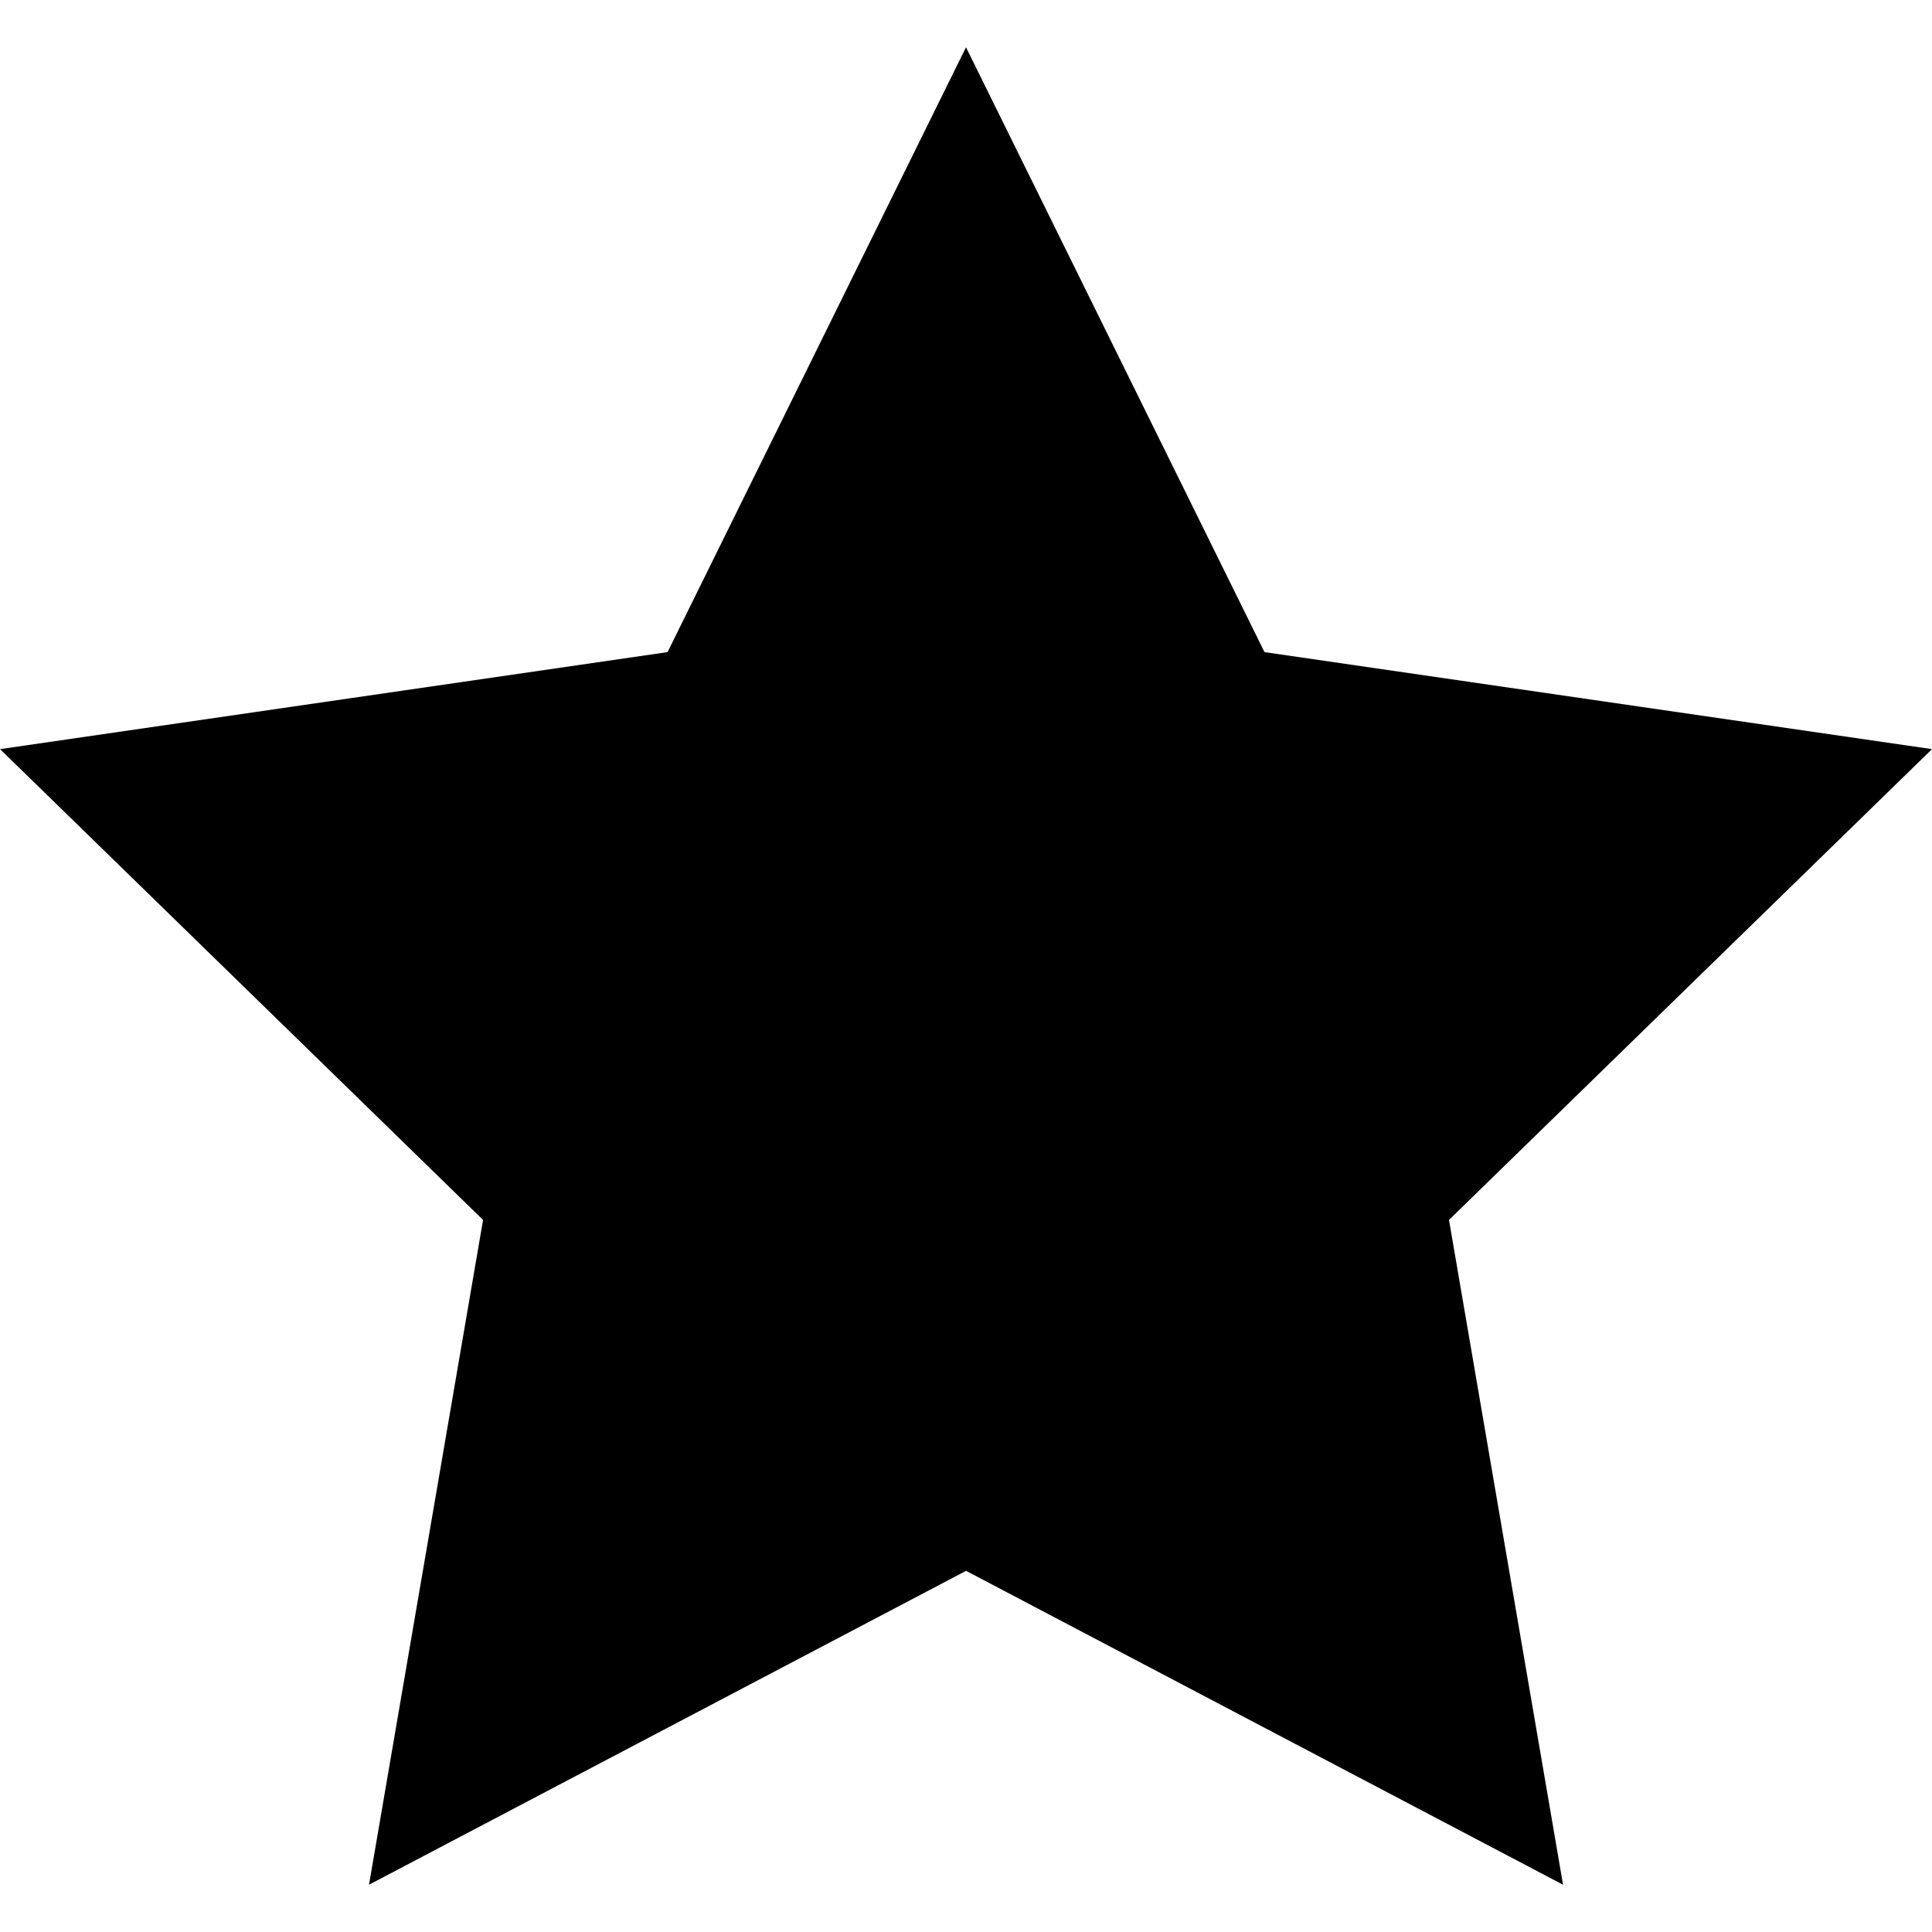 <?xml version="1.0" encoding="utf-8"?>
<!-- Generated by IcoMoon.io -->
<!DOCTYPE svg PUBLIC "-//W3C//DTD SVG 1.1//EN" "http://www.w3.org/Graphics/SVG/1.1/DTD/svg11.dtd">
<svg version="1.1" xmlns="http://www.w3.org/2000/svg" xmlns:xlink="http://www.w3.org/1999/xlink" width="32" height="32" viewBox="0 0 32 32">
<path preserve--fill="#efce4a" d="M16 0.783l4.944 10.018 11.056 1.607-8 7.798 1.889 11.011-9.888-5.199-9.889 5.199 1.889-11.011-8-7.798 11.056-1.607z"></path>
</svg>
